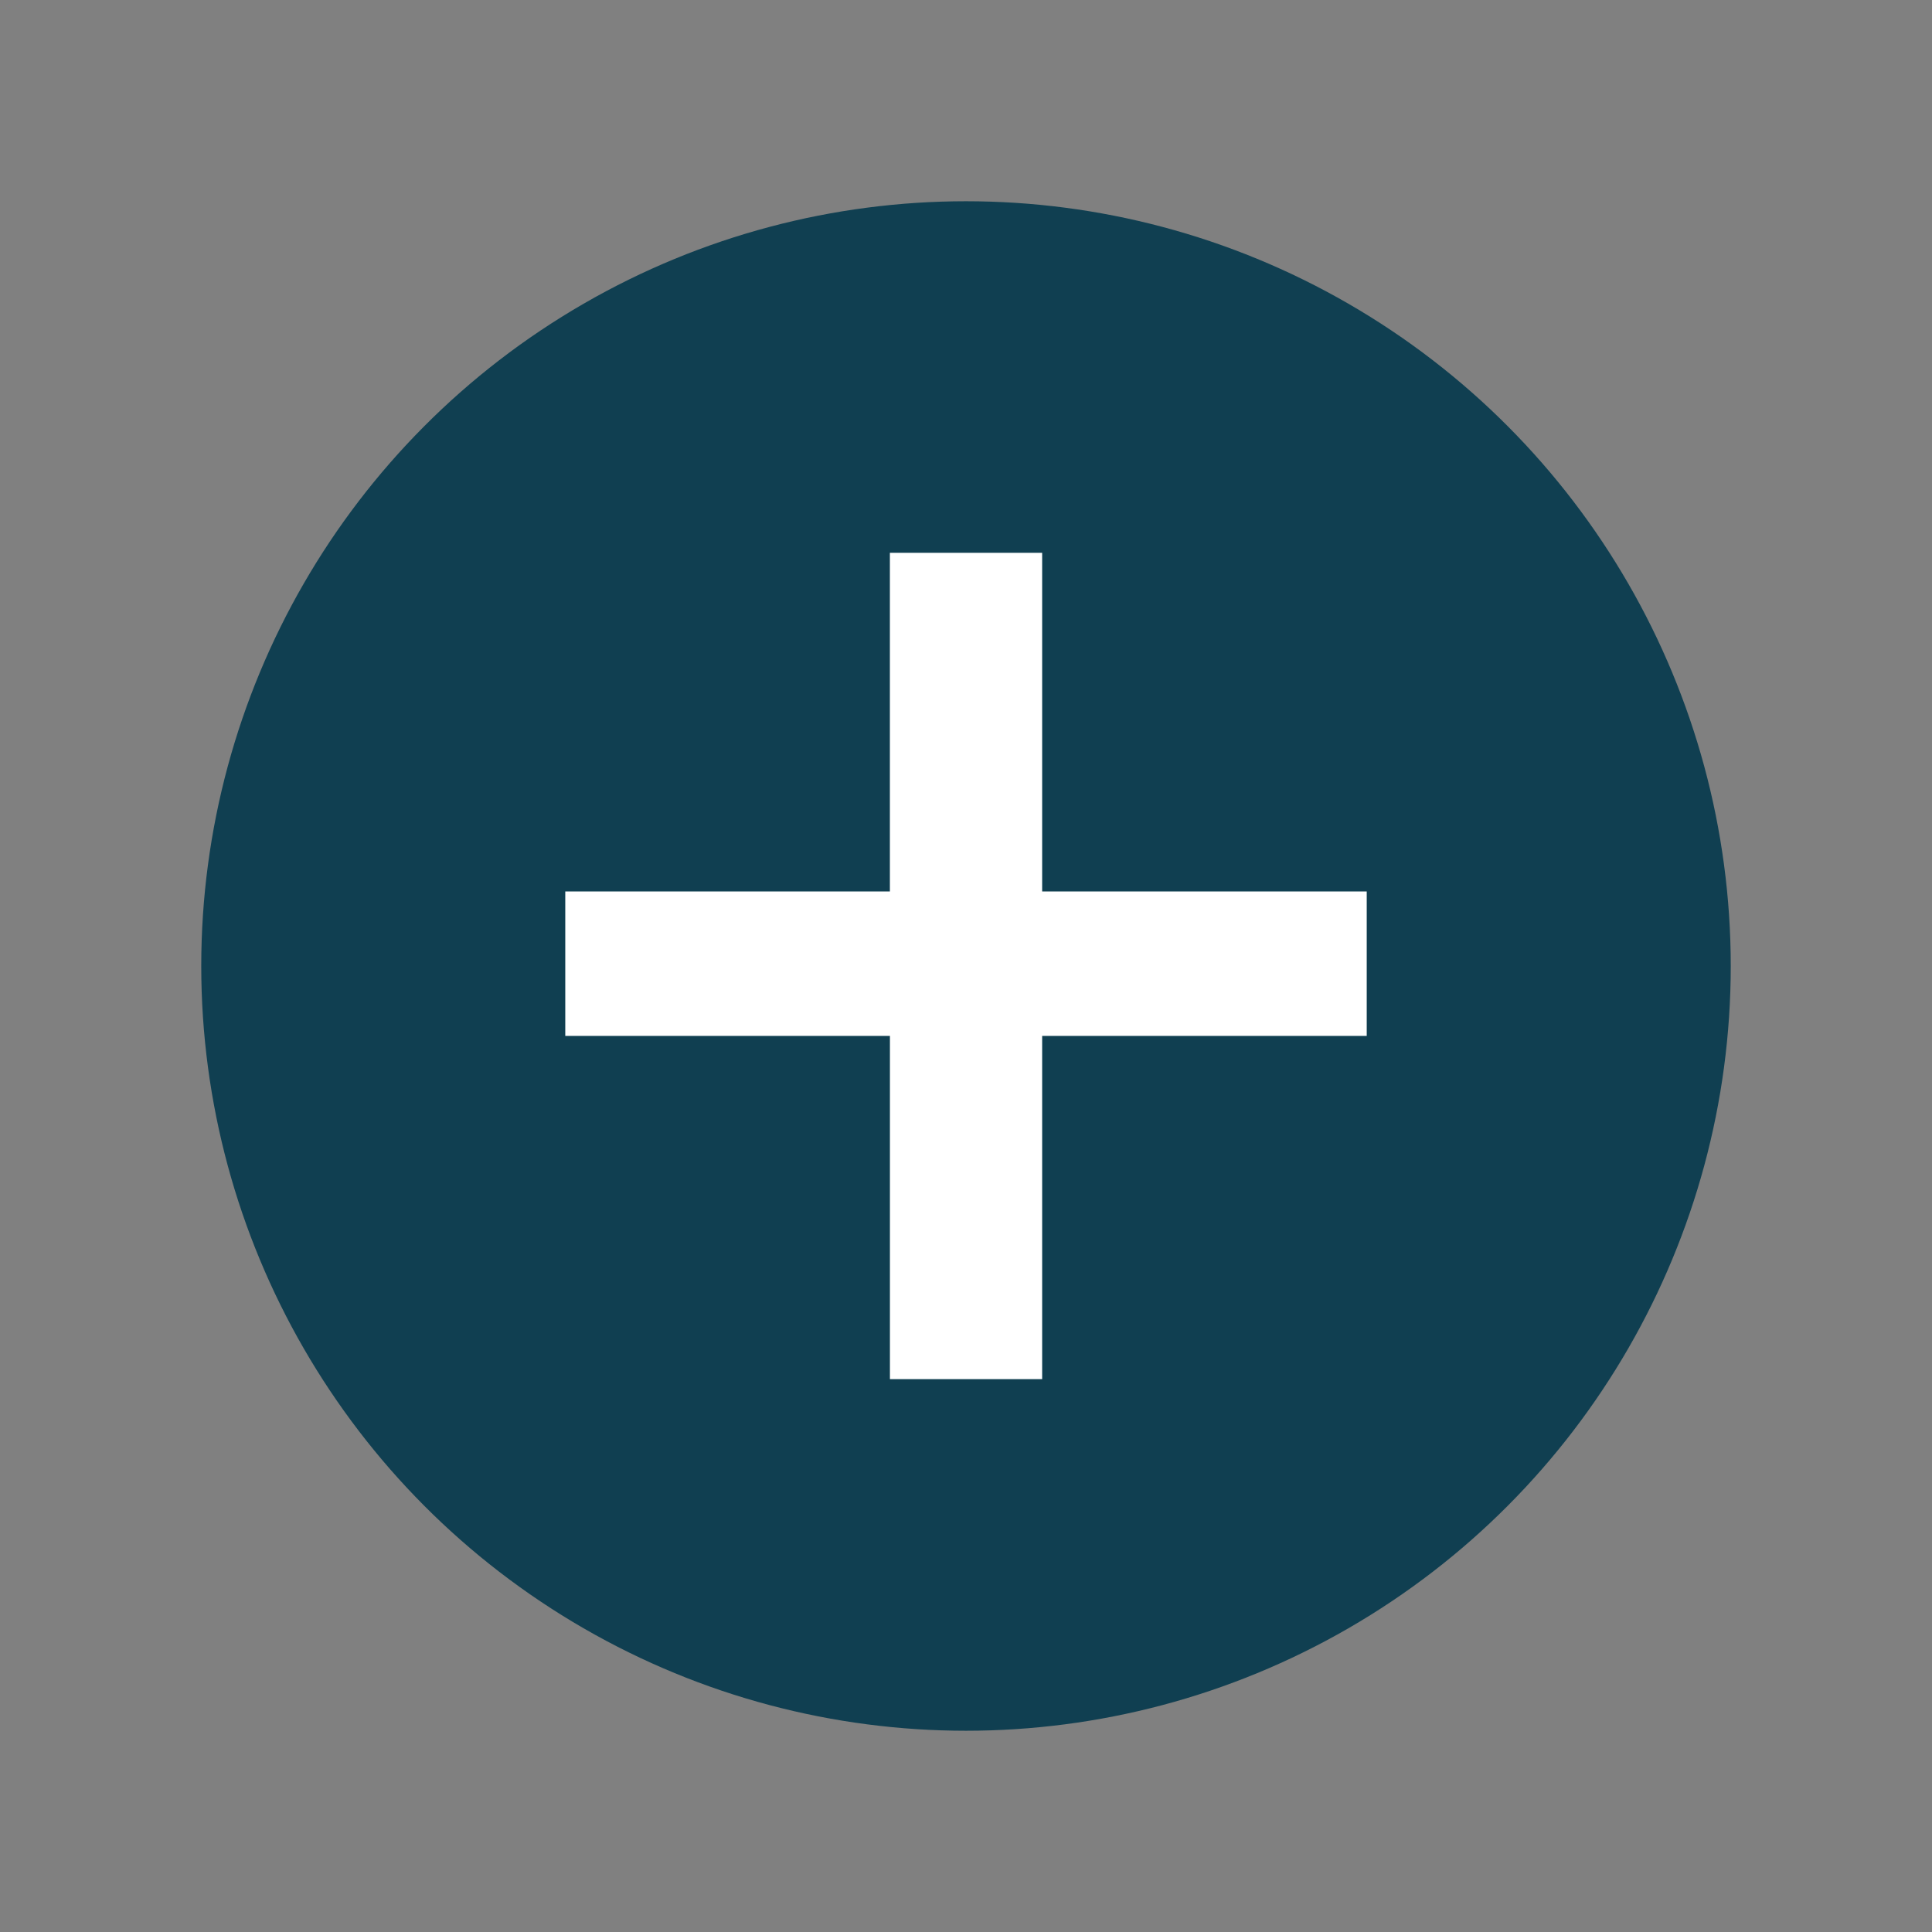 <svg xmlns="http://www.w3.org/2000/svg" preserveAspectRatio="none" viewBox="-5 -5 48 48">
<rect x="-5" y="-5" width="48" height="48" fill="#808080" stroke="none"/>
<circle fill="#103F51" cx="19" cy="19" r="19"/>
<path fill="#FFFFFF" d="M20.892,8.735v8.413h8.064v3.589h-8.064v8.527h-3.782v-8.527H9.044v-3.589h8.065V8.735H20.892z"/>
</svg>
